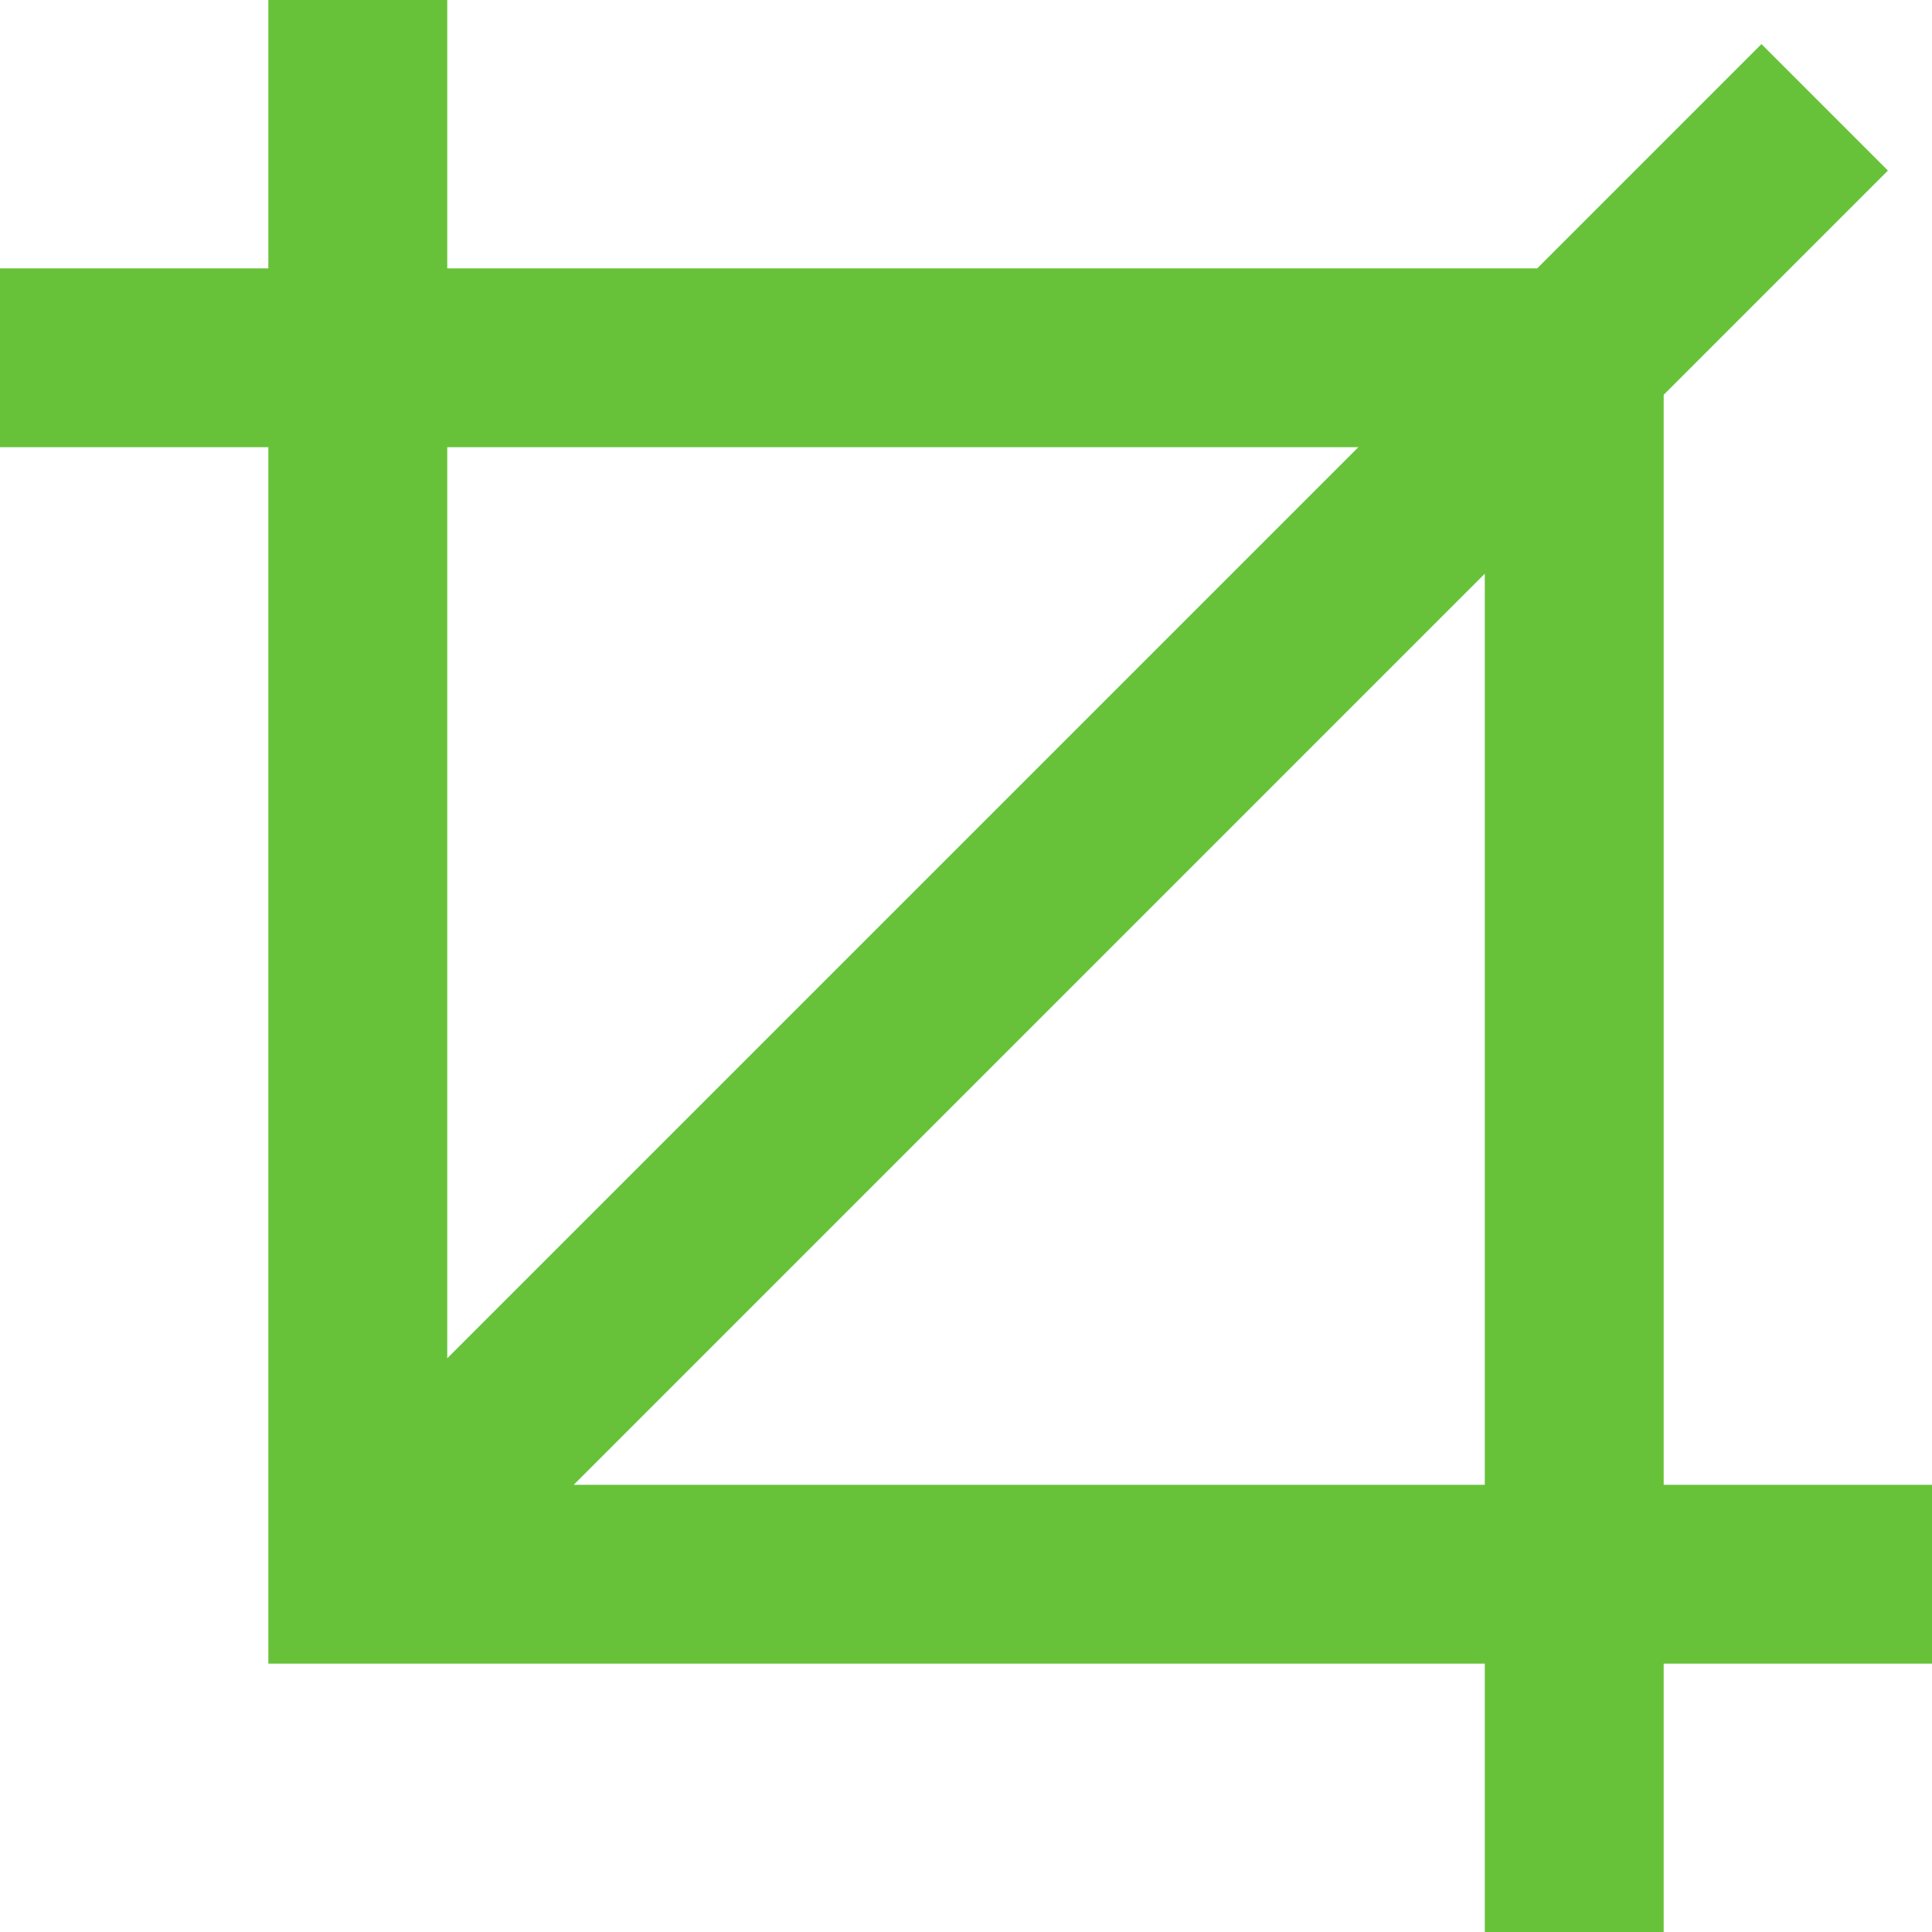 <svg xmlns="http://www.w3.org/2000/svg" viewBox="0 0 512 512" style="width:64px;height:64px"><path d="M440.894 393.485V104.629l59.425-59.424-33.515-33.523-59.424 59.432H118.524V0h-47.41v71.114H0v47.402h71.114v322.371h322.372V512h47.409v-71.114H512v-47.401h-71.106zm-322.37-274.969H359.97L118.524 359.962V118.516zm274.961 274.969H152.046l241.439-241.448v241.448z" fill="#67c23a"/></svg>